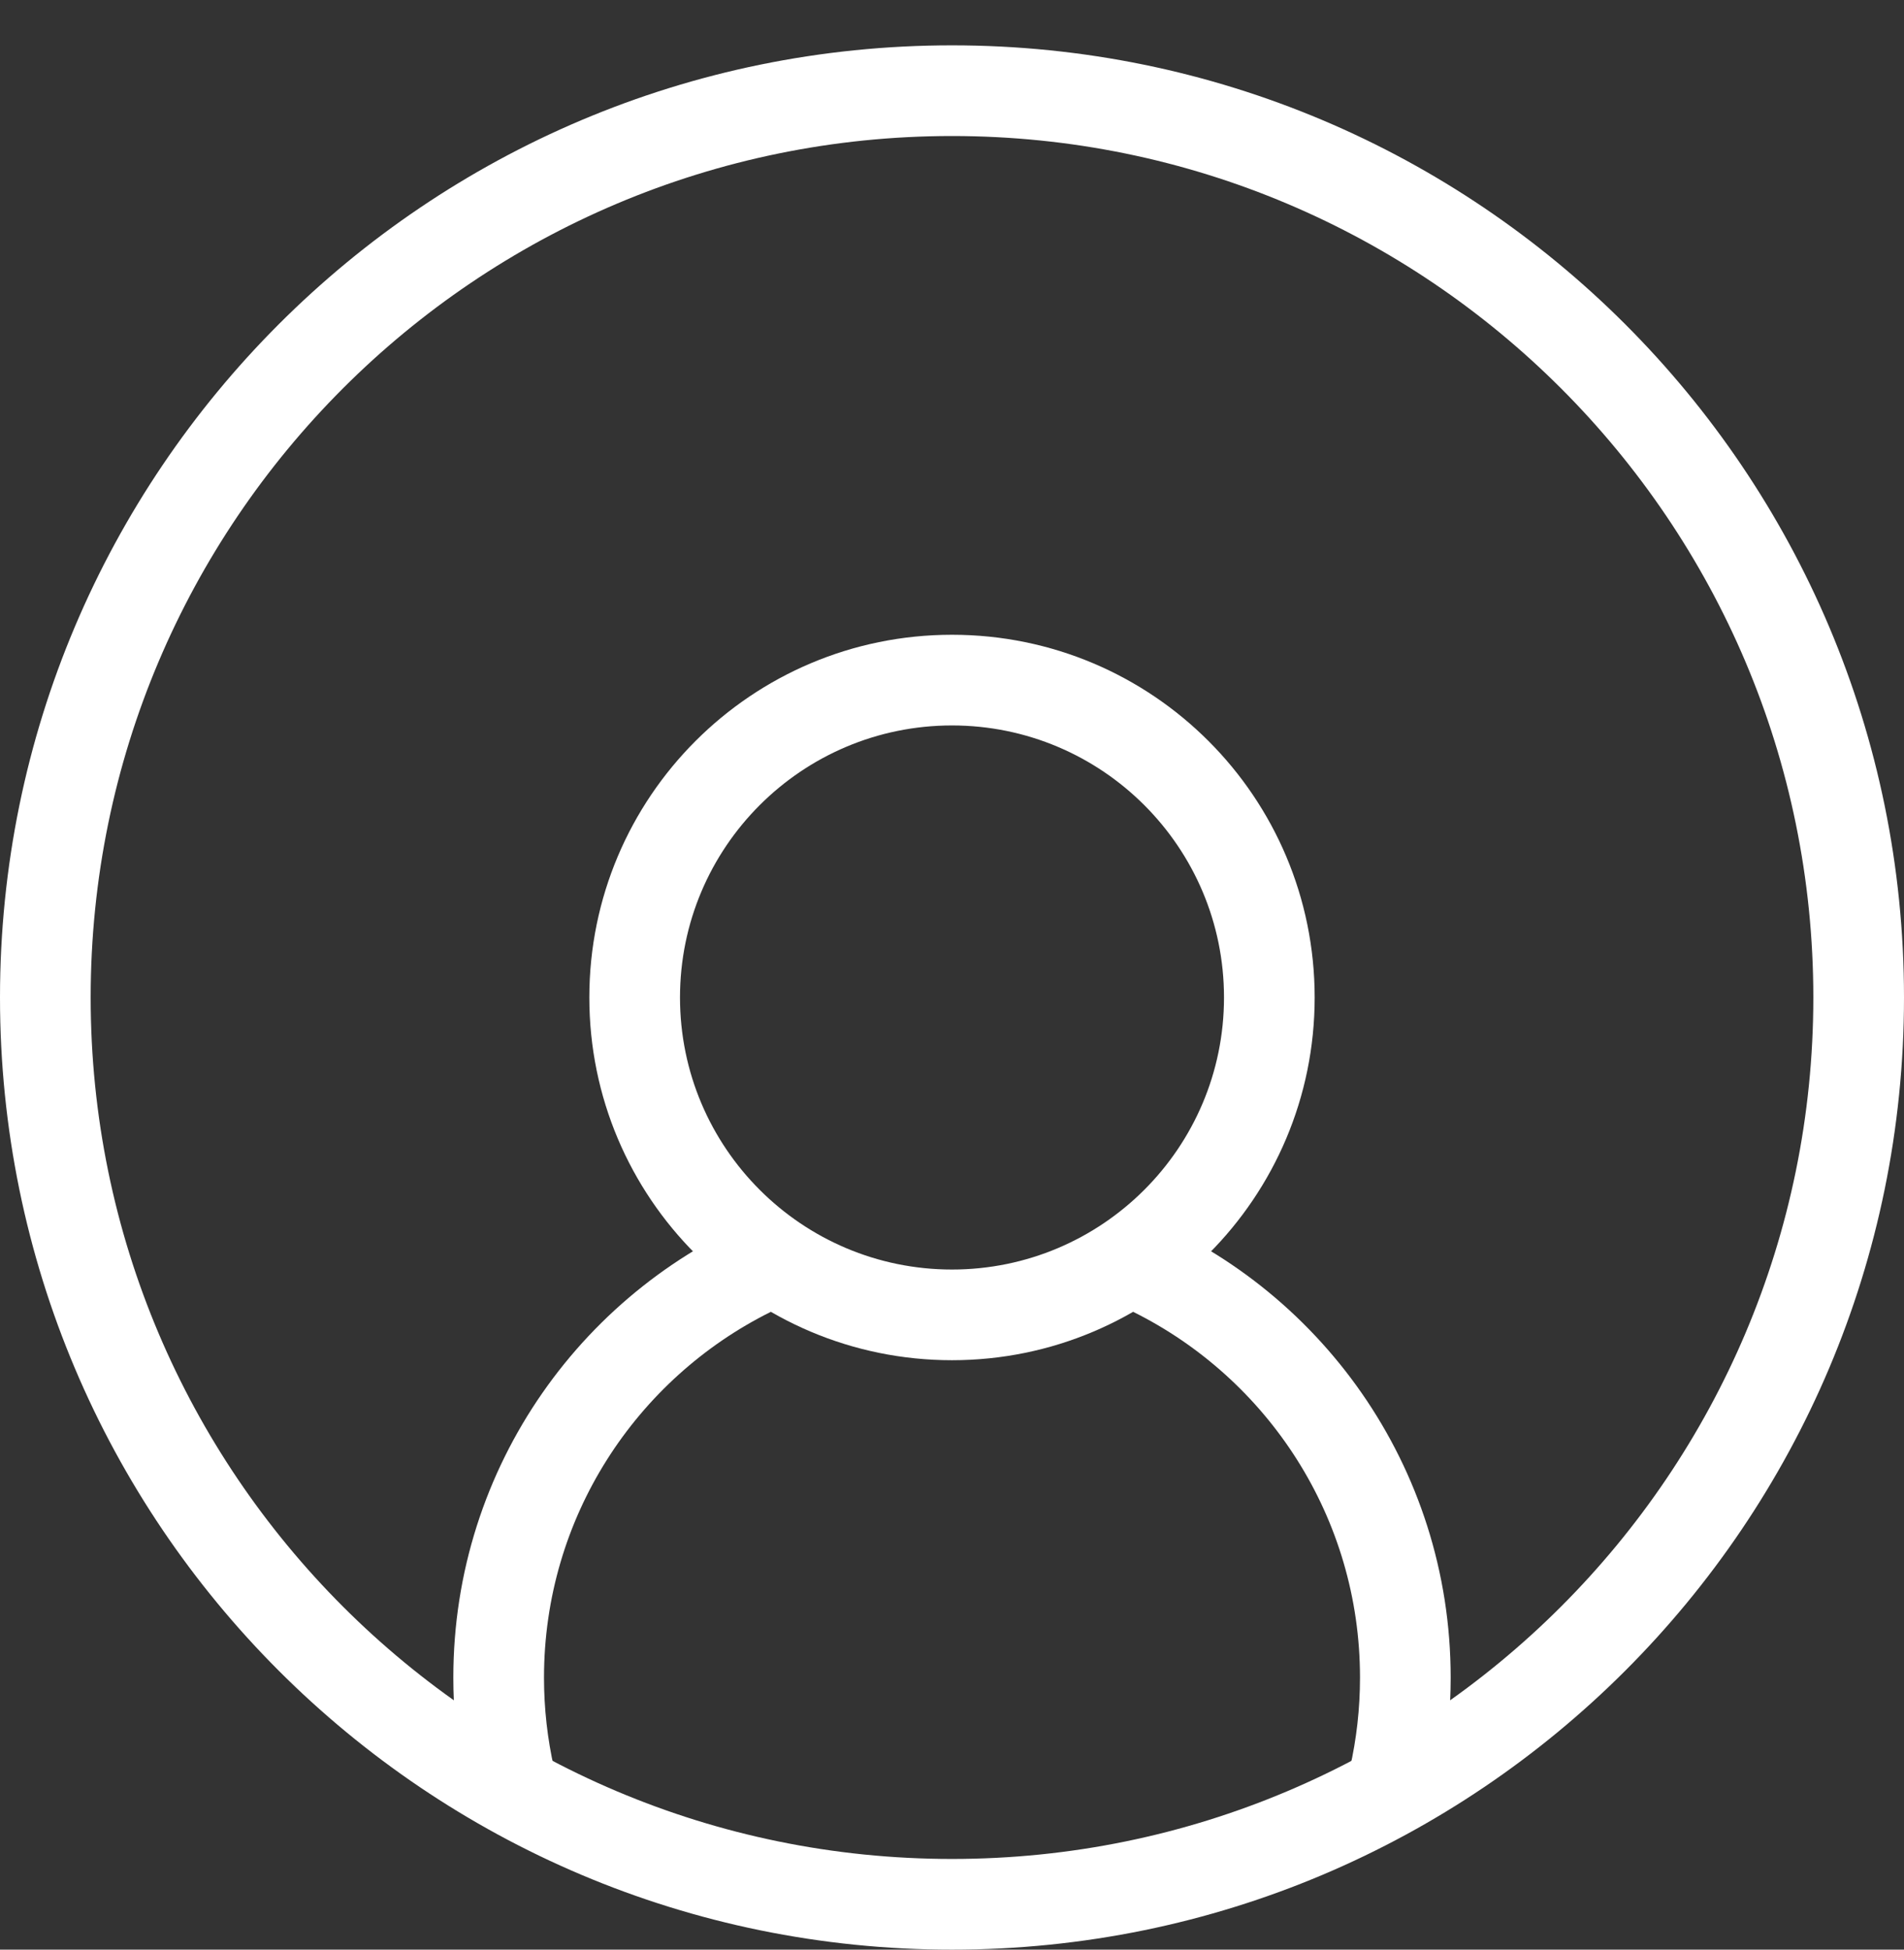 <svg id="SvgjsSvg1000" xmlns="http://www.w3.org/2000/svg" version="1.1" xmlns:xlink="http://www.w3.org/1999/xlink" xmlns:svgjs="http://svgjs.com/svgjs" width="42" height="43" viewBox="0 0 42 43"><rect x="0" y="0" width="42" height="43" fill="#333333" stroke="none"/><title>Ellipse 3 copy</title><desc>Created with Avocode.</desc><defs id="SvgjsDefs1001"></defs><path id="SvgjsPath1007" d="M1279 64C1290.6 64 1300 73.402 1300 85C1300 96.598 1290.6 106 1279 106C1267.4 106 1258 96.598 1258 85C1258 73.402 1267.4 64 1279 64ZM1260 85C1260 95.493 1268.51 104 1279 104C1289.49 104 1298 95.493 1298 85C1298 74.506 1289.49 66 1279 66C1268.51 66 1260 74.506 1260 85Z " fill="#ffffff" fill-opacity="1" transform="matrix(1,0,0,1,-1258,-63)"></path><path id="SvgjsPath1008" d="M1279 77C1283.42 77 1287 80.581 1287 85C1287 89.418 1283.42 93 1279 93C1274.58 93 1271 89.418 1271 85C1271 80.581 1274.58 77 1279 77ZM1273 85C1273 88.314 1275.69 91 1279 91C1282.31 91 1285 88.314 1285 85C1285 81.686 1282.31 79 1279 79C1275.69 79 1273 81.686 1273 85Z " fill="#ffffff" fill-opacity="1" transform="matrix(1,0,0,1,-1258,-63)"></path><path id="SvgjsPath1009" d="M1290 100C1290 100.683 1289.938 101.351 1289.819 102H1287.777C1287.923 101.357 1288 100.687 1288 100C1288 96.466 1285.963 93.408 1283 91.935V89.749C1287.099 91.348 1290 95.335 1290 100ZM1268 100C1268 95.335 1270.901 91.348 1275 89.749V91.935C1272.037 93.408 1270 96.466 1270 100C1270 100.687 1270.077 101.357 1270.223 102H1268.181C1268.062 101.351 1268 100.683 1268 100Z " fill="#ffffff" fill-opacity="1" transform="matrix(1,0,0,1,-1258,-63)"></path></svg>